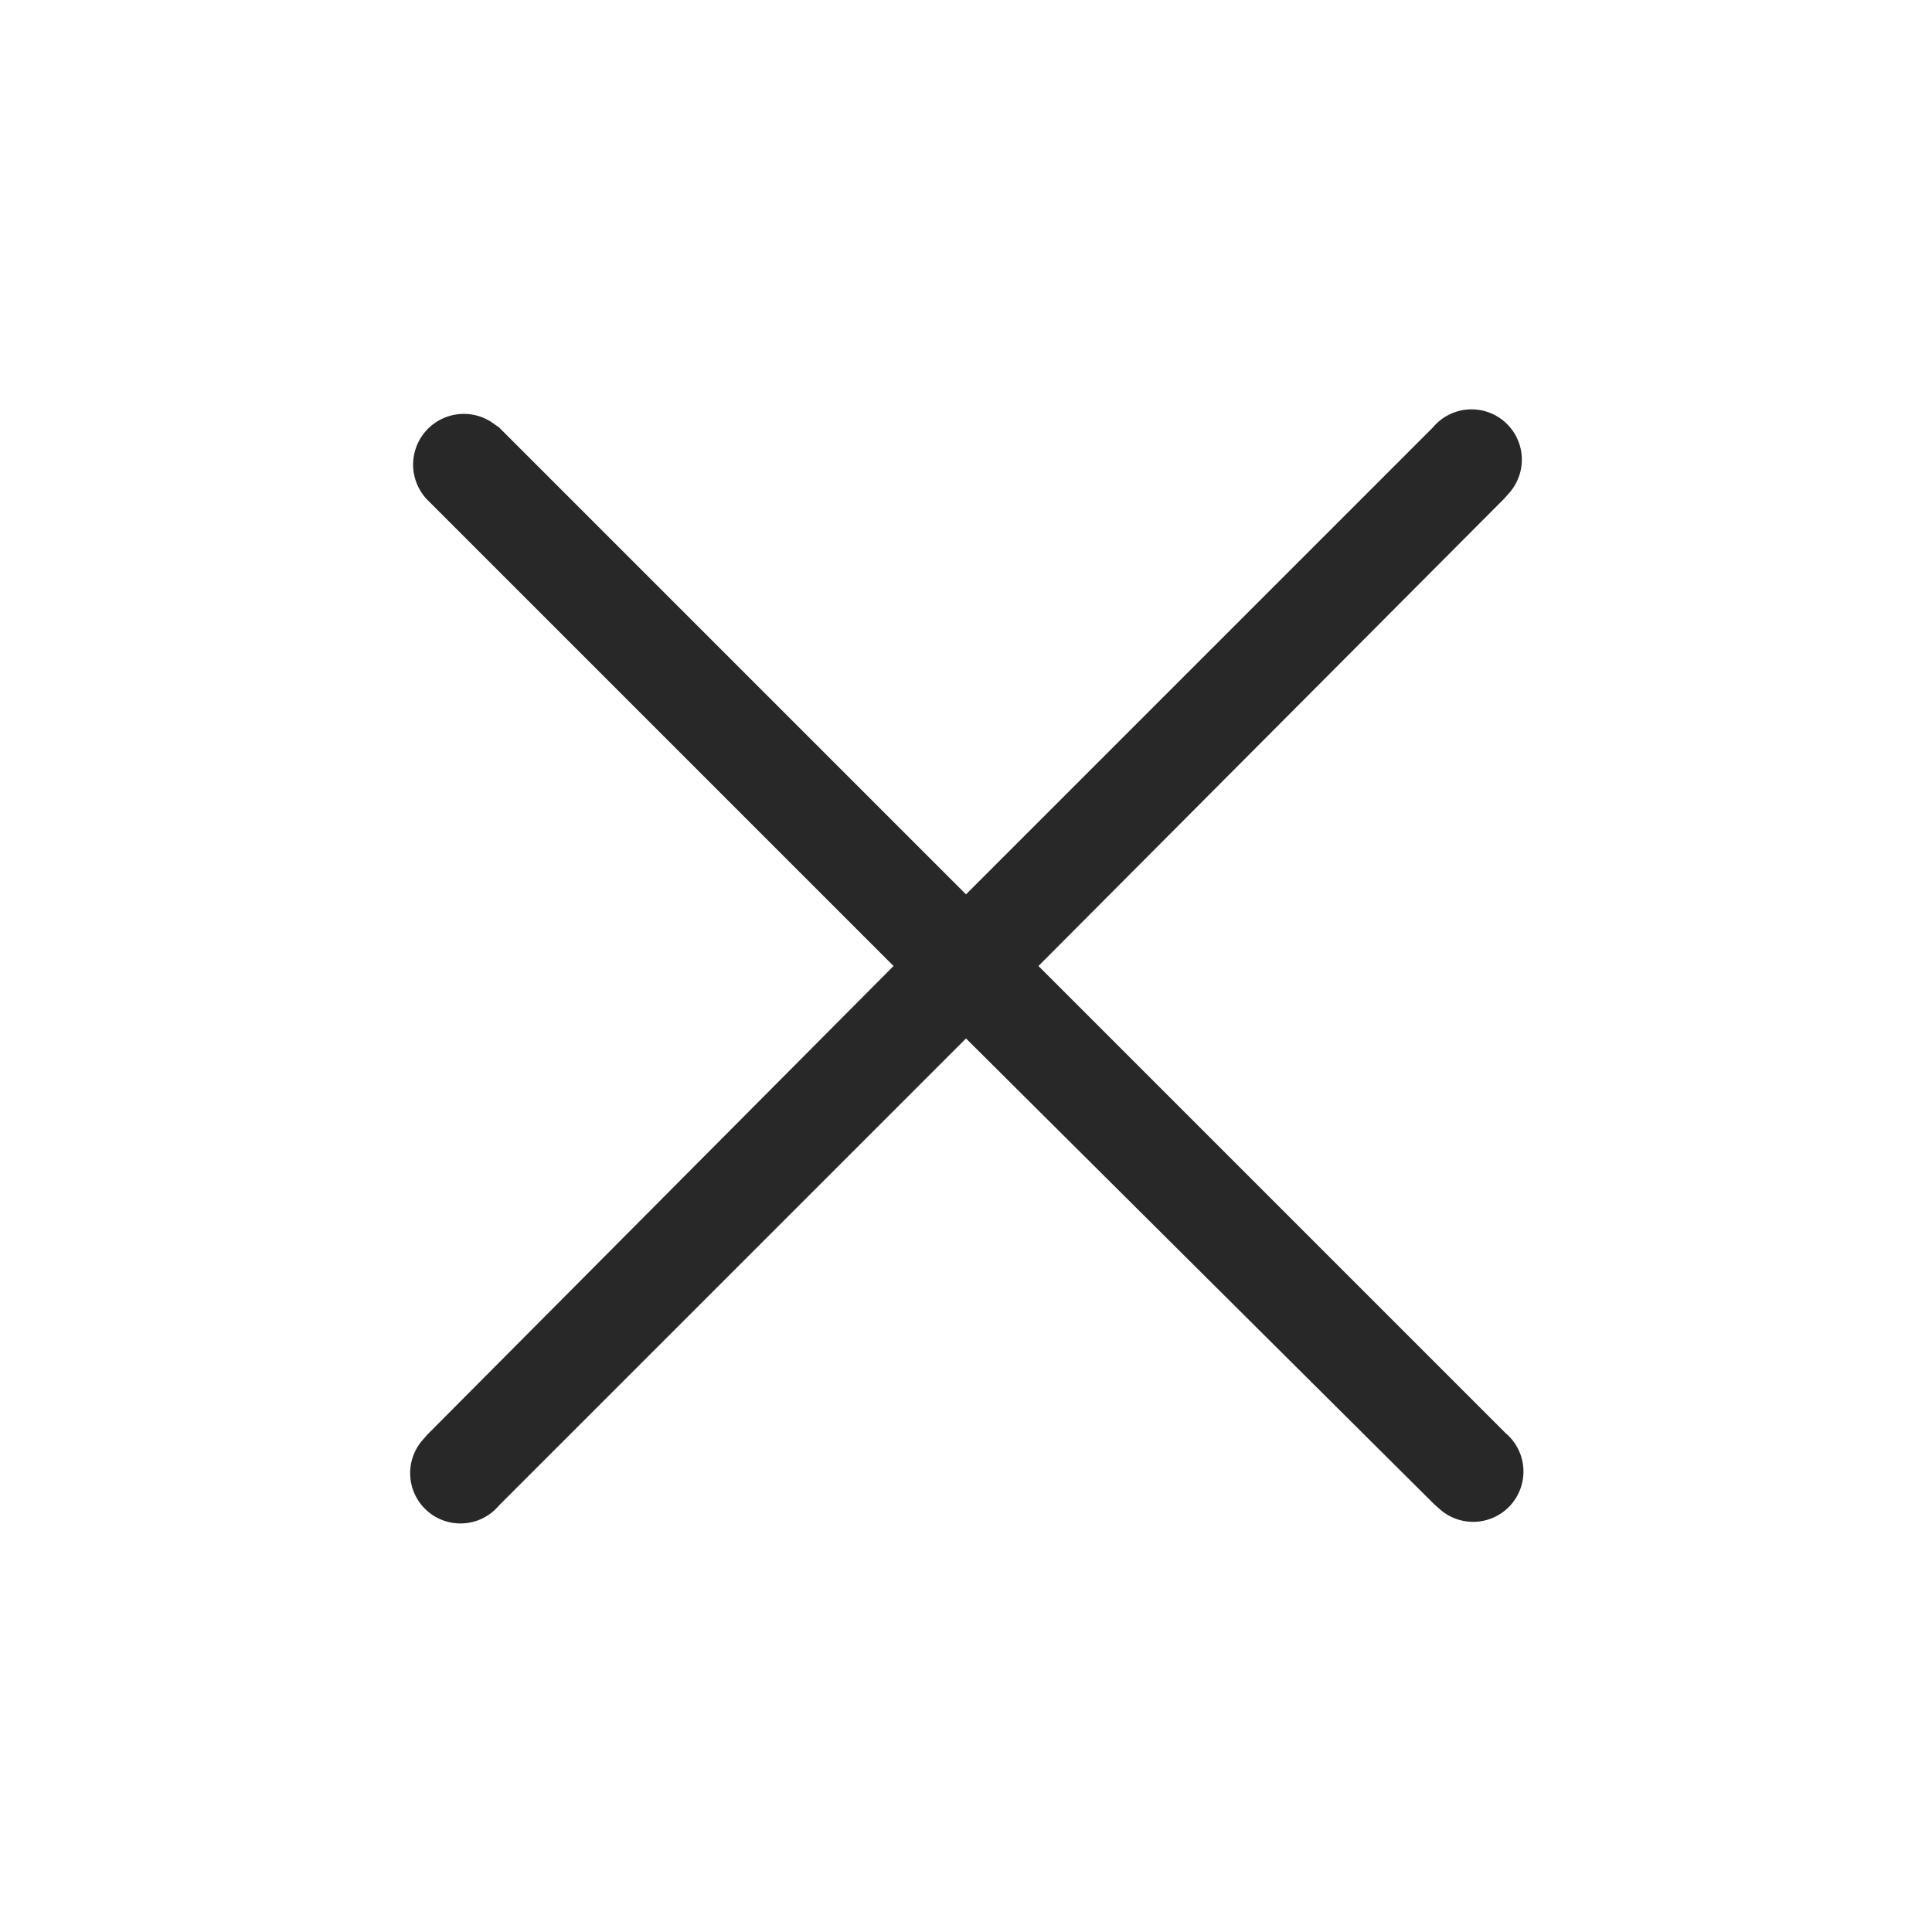 <svg width="24" height="24" viewBox="0 0 24 24" xmlns="http://www.w3.org/2000/svg"><title>Icon/Essential/Remove</title><path d="M6.1 5.24l.1.07 5.8 5.8 5.8-5.8a.62.62 0 01.96.8l-.07.08L12.9 12l5.8 5.8a.62.62 0 01-.8.96l-.08-.07L12 12.9l-5.8 5.8a.62.62 0 01-.96-.8l.07-.08L11.1 12l-5.8-5.8a.63.63 0 01.8-.96z" fill="currentColor" fill-rule="evenodd" fill-opacity=".84"/></svg>